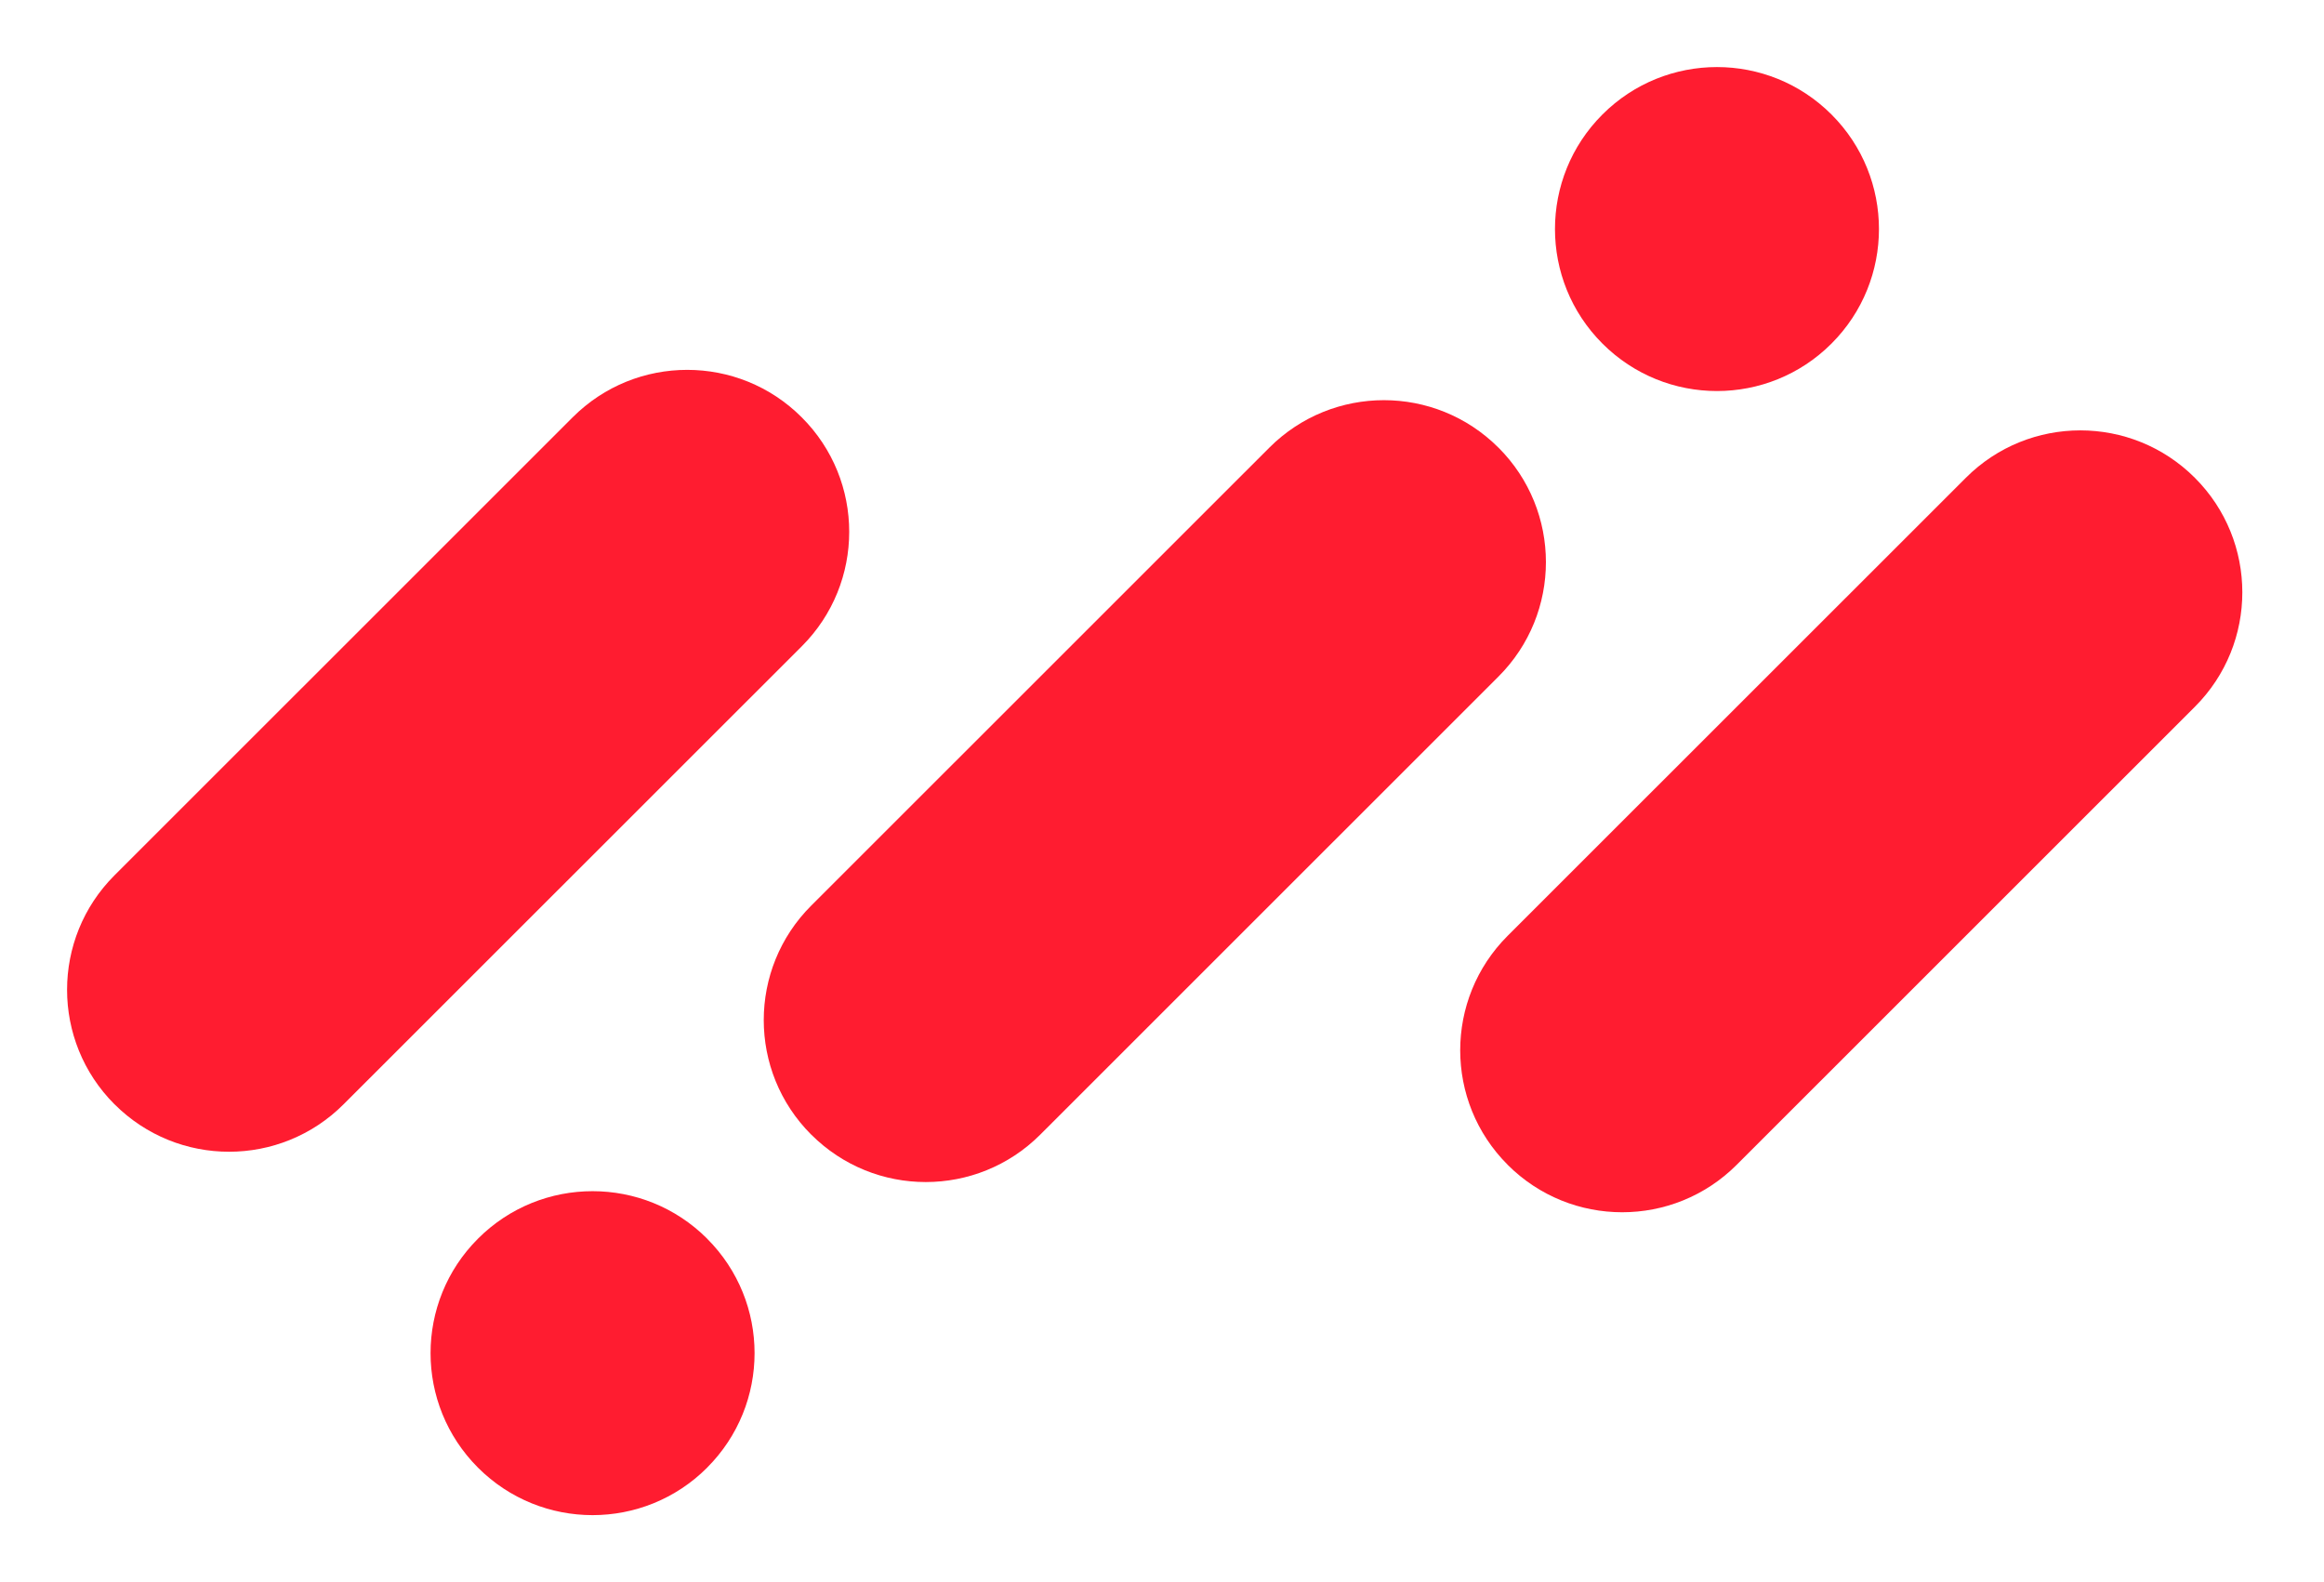 <svg width="47" height="32" viewBox="0 0 47 32" fill="none" xmlns="http://www.w3.org/2000/svg">
<path d="M30.305 9.054L30.303 9.053C29.024 7.774 26.951 7.774 25.672 9.053L16.405 18.318C15.126 19.596 15.126 21.669 16.405 22.948L16.407 22.949C17.686 24.228 19.759 24.228 21.038 22.949L30.305 13.684C31.584 12.406 31.584 10.333 30.305 9.054Z" fill="url(#paint0_linear_31_99)"/>
<path d="M16.215 8.442L16.213 8.44C14.935 7.161 12.861 7.161 11.582 8.44L2.315 17.705C1.037 18.983 1.037 21.056 2.315 22.335L2.317 22.336C3.596 23.615 5.669 23.615 6.948 22.336L16.215 13.072C17.494 11.793 17.494 9.72 16.215 8.442Z" fill="url(#paint1_linear_31_99)"/>
<path d="M44.389 9.665L44.388 9.664C43.109 8.385 41.035 8.385 39.757 9.664L30.49 18.928C29.211 20.207 29.211 22.28 30.49 23.558L30.491 23.56C31.77 24.839 33.843 24.839 35.122 23.56L44.389 14.295C45.668 13.017 45.668 10.944 44.389 9.665Z" fill="url(#paint2_linear_31_99)"/>
<path d="M37.041 2.317L37.039 2.315C35.76 1.037 33.687 1.037 32.408 2.315L32.406 2.317C31.128 3.596 31.128 5.669 32.406 6.948L32.408 6.95C33.687 8.229 35.76 8.229 37.039 6.95L37.041 6.948C38.319 5.669 38.319 3.596 37.041 2.317Z" fill="url(#paint3_linear_31_99)"/>
<path d="M14.301 25.054L14.3 25.052C13.021 23.773 10.947 23.773 9.668 25.052L9.666 25.054C8.388 26.332 8.388 28.405 9.666 29.684L9.668 29.686C10.947 30.965 13.021 30.965 14.3 29.686L14.301 29.684C15.58 28.405 15.58 26.332 14.301 25.054Z" fill="url(#paint4_linear_31_99)"/>
<defs>
<linearGradient id="paint0_linear_31_99" x1="2159.9" y1="9537.09" x2="2075.73" y2="11720.5" gradientUnits="userSpaceOnUse">
<stop stop-color="#FF1C30"/>
<stop offset="1" stop-color="#E5173D"/>
</linearGradient>
<linearGradient id="paint1_linear_31_99" x1="2145.81" y1="9536.48" x2="2061.64" y2="11719.9" gradientUnits="userSpaceOnUse">
<stop stop-color="#FF1C30"/>
<stop offset="1" stop-color="#E5173D"/>
</linearGradient>
<linearGradient id="paint2_linear_31_99" x1="2173.98" y1="9537.7" x2="2089.81" y2="11721.1" gradientUnits="userSpaceOnUse">
<stop stop-color="#FF1C30"/>
<stop offset="1" stop-color="#E5173D"/>
</linearGradient>
<linearGradient id="paint3_linear_31_99" x1="4633.53" y1="7065.7" x2="4190.36" y2="7904.44" gradientUnits="userSpaceOnUse">
<stop stop-color="#FF1C30"/>
<stop offset="1" stop-color="#E5173D"/>
</linearGradient>
<linearGradient id="paint4_linear_31_99" x1="4611.33" y1="7087.6" x2="4168.28" y2="7926.33" gradientUnits="userSpaceOnUse">
<stop stop-color="#FF1C30"/>
<stop offset="1" stop-color="#E5173D"/>
</linearGradient>
</defs>
</svg>

